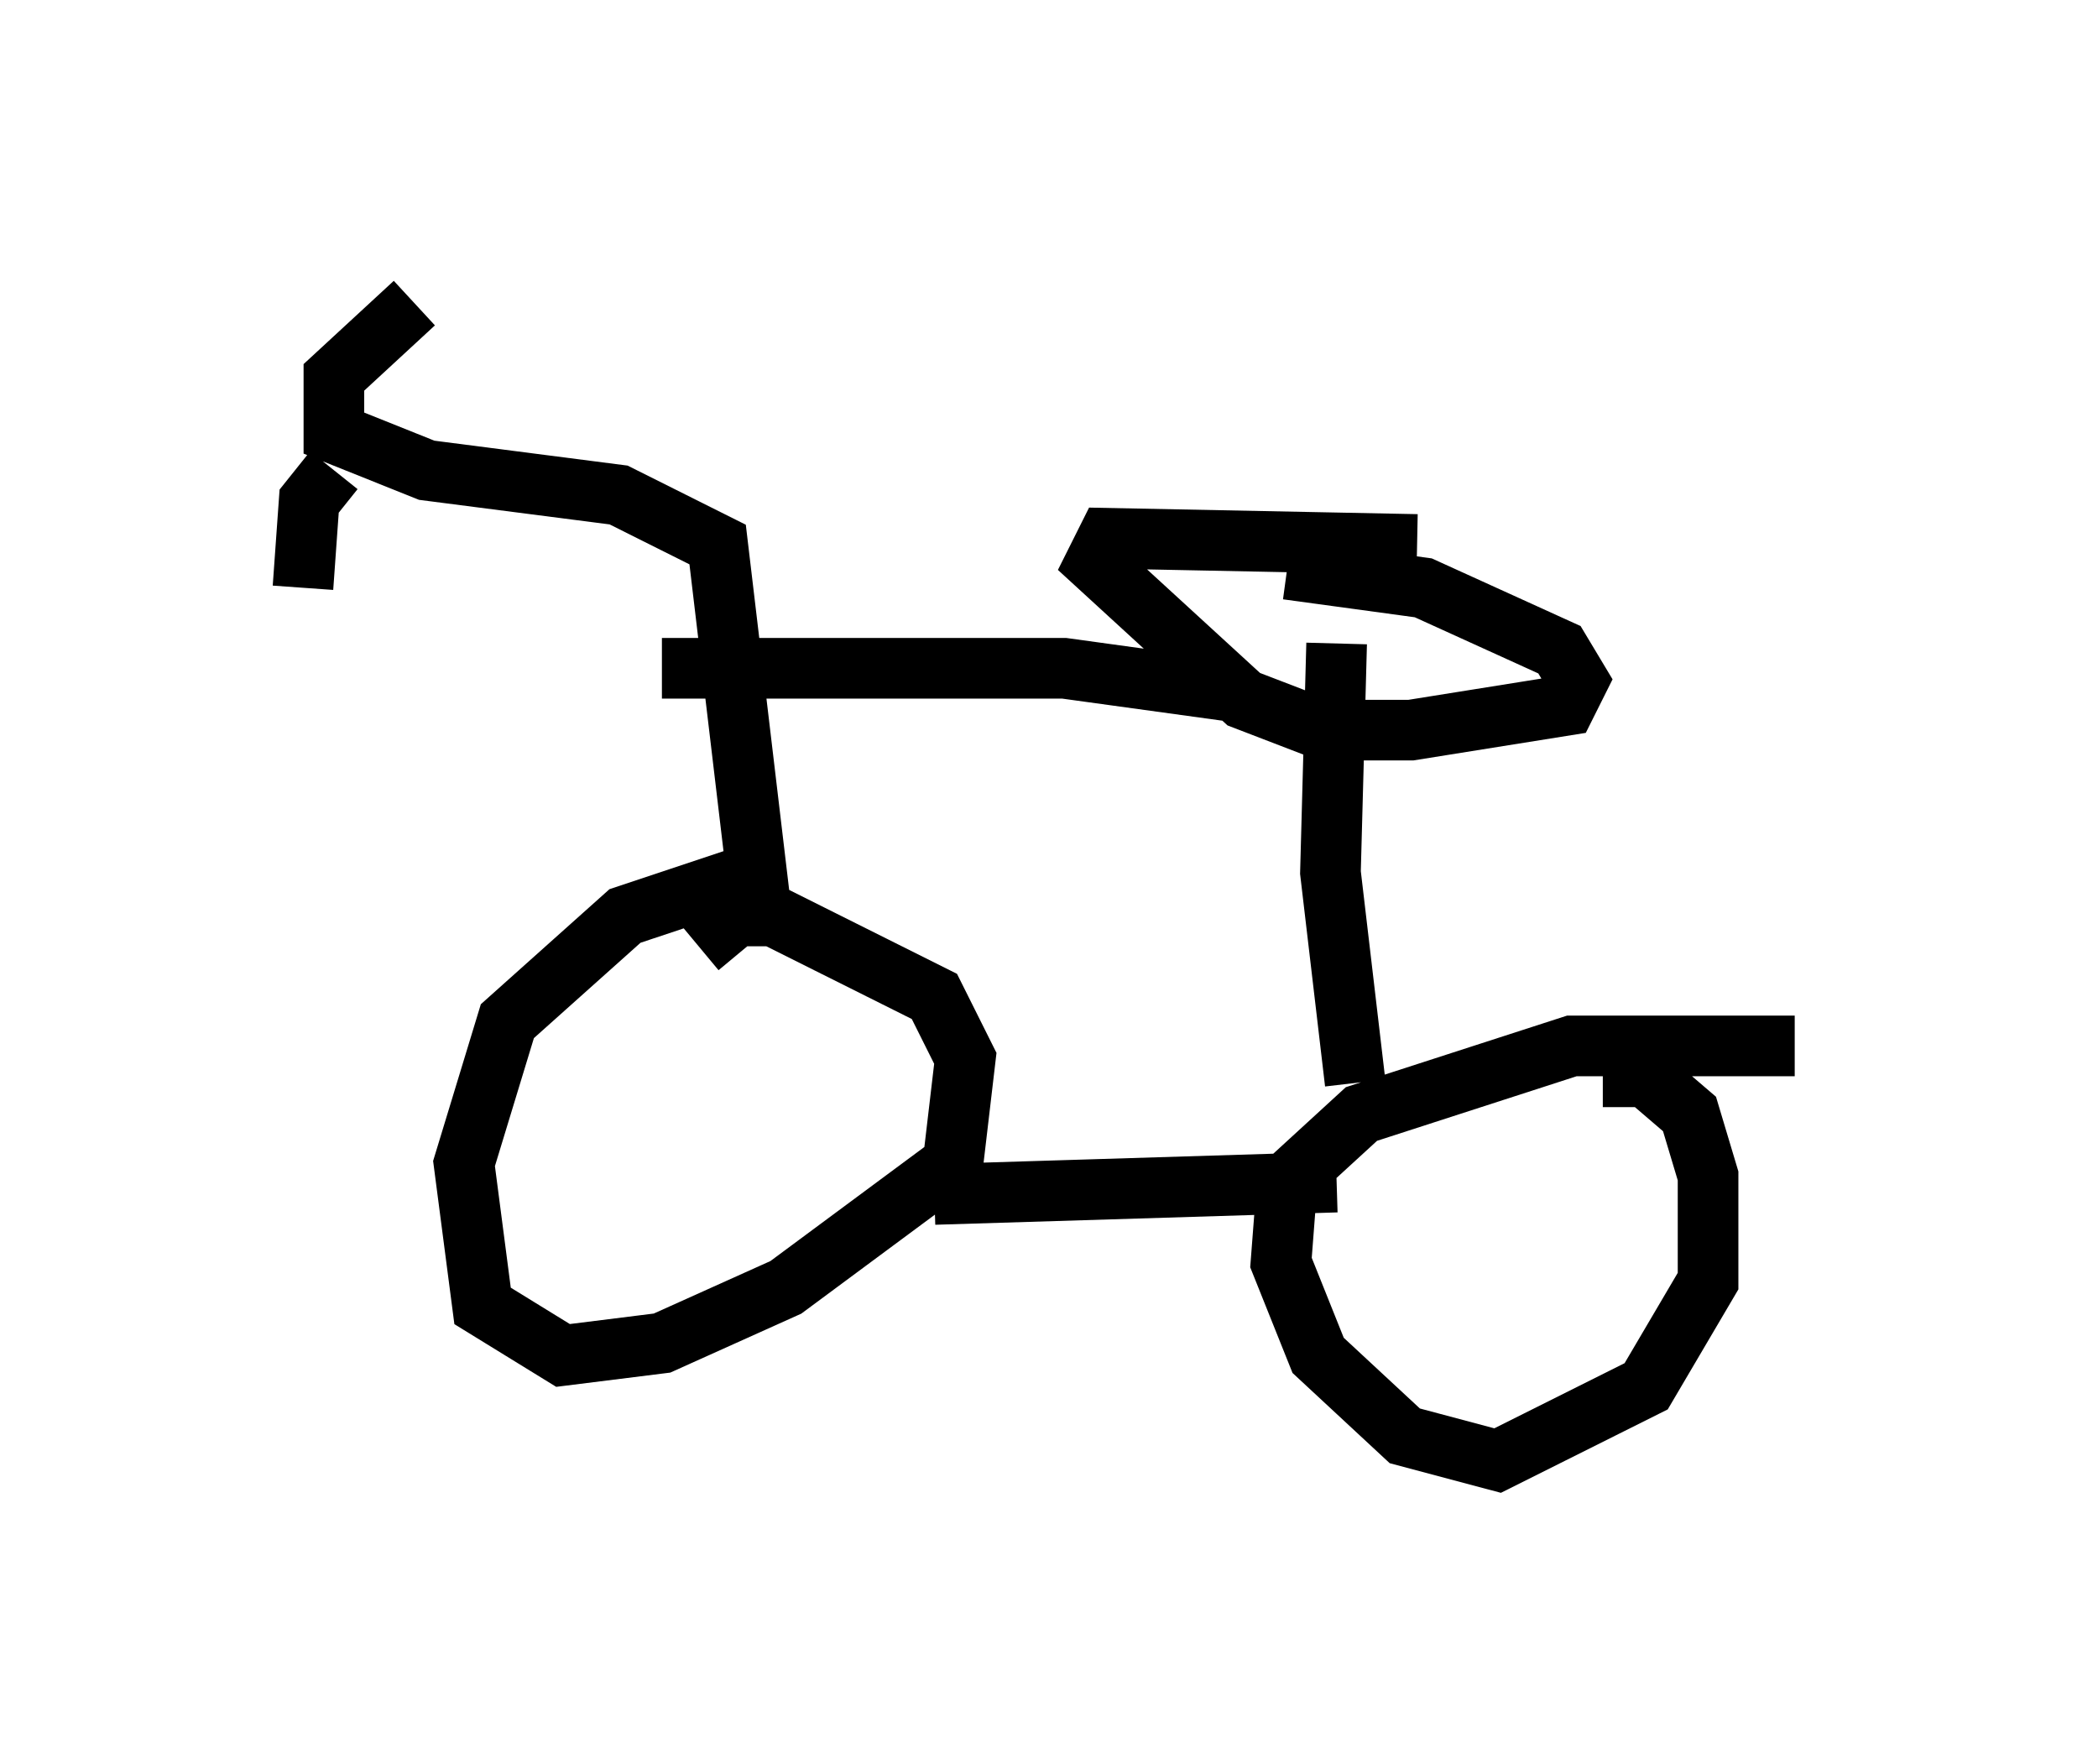 <?xml version="1.0" encoding="utf-8" ?>
<svg baseProfile="full" height="29.09" version="1.1" width="34.602" xmlns="http://www.w3.org/2000/svg" xmlns:ev="http://www.w3.org/2001/xml-events" xmlns:xlink="http://www.w3.org/1999/xlink"><defs /><rect fill="white" height="29.09" width="34.602" x="0" y="0" /><path d="M12.656, 14.698 m-0.51, -0.204 l-1.838, 0.613 -1.94, 1.735 l-0.715, 2.348 0.306, 2.348 l1.327, 0.817 1.633, -0.204 l2.042, -0.919 2.756, -2.042 l0.204, -1.735 -0.51, -1.021 l-2.654, -1.327 -0.613, 0.0 l-0.613, 0.51 m18.069, 1.633 l-3.675, 0.0 -3.471, 1.123 l-1.225, 1.123 -0.102, 1.327 l0.613, 1.531 1.429, 1.327 l1.531, 0.408 2.45, -1.225 l1.021, -1.735 0.0, -1.735 l-0.306, -1.021 -0.715, -0.613 l-0.715, 0.0 m-11.025, 1.94 l6.635, -0.204 m-9.494, -4.492 l-0.715, -6.023 -1.633, -0.817 l-3.165, -0.408 -1.531, -0.613 l0.0, -0.919 1.327, -1.225 m-1.327, 2.756 l-0.408, 0.51 -0.102, 1.429 m17.354, 8.167 l-0.408, -3.471 0.102, -3.777 m1.327, -1.633 l-5.104, -0.102 -0.204, 0.408 l2.45, 2.246 1.327, 0.51 l1.429, 0.0 2.552, -0.408 l0.204, -0.408 -0.306, -0.51 l-2.246, -1.021 -2.246, -0.306 m-10.311, 1.633 l6.635, 0.0 2.96, 0.408 " fill="none" stroke="black" stroke-width="1" /></svg>